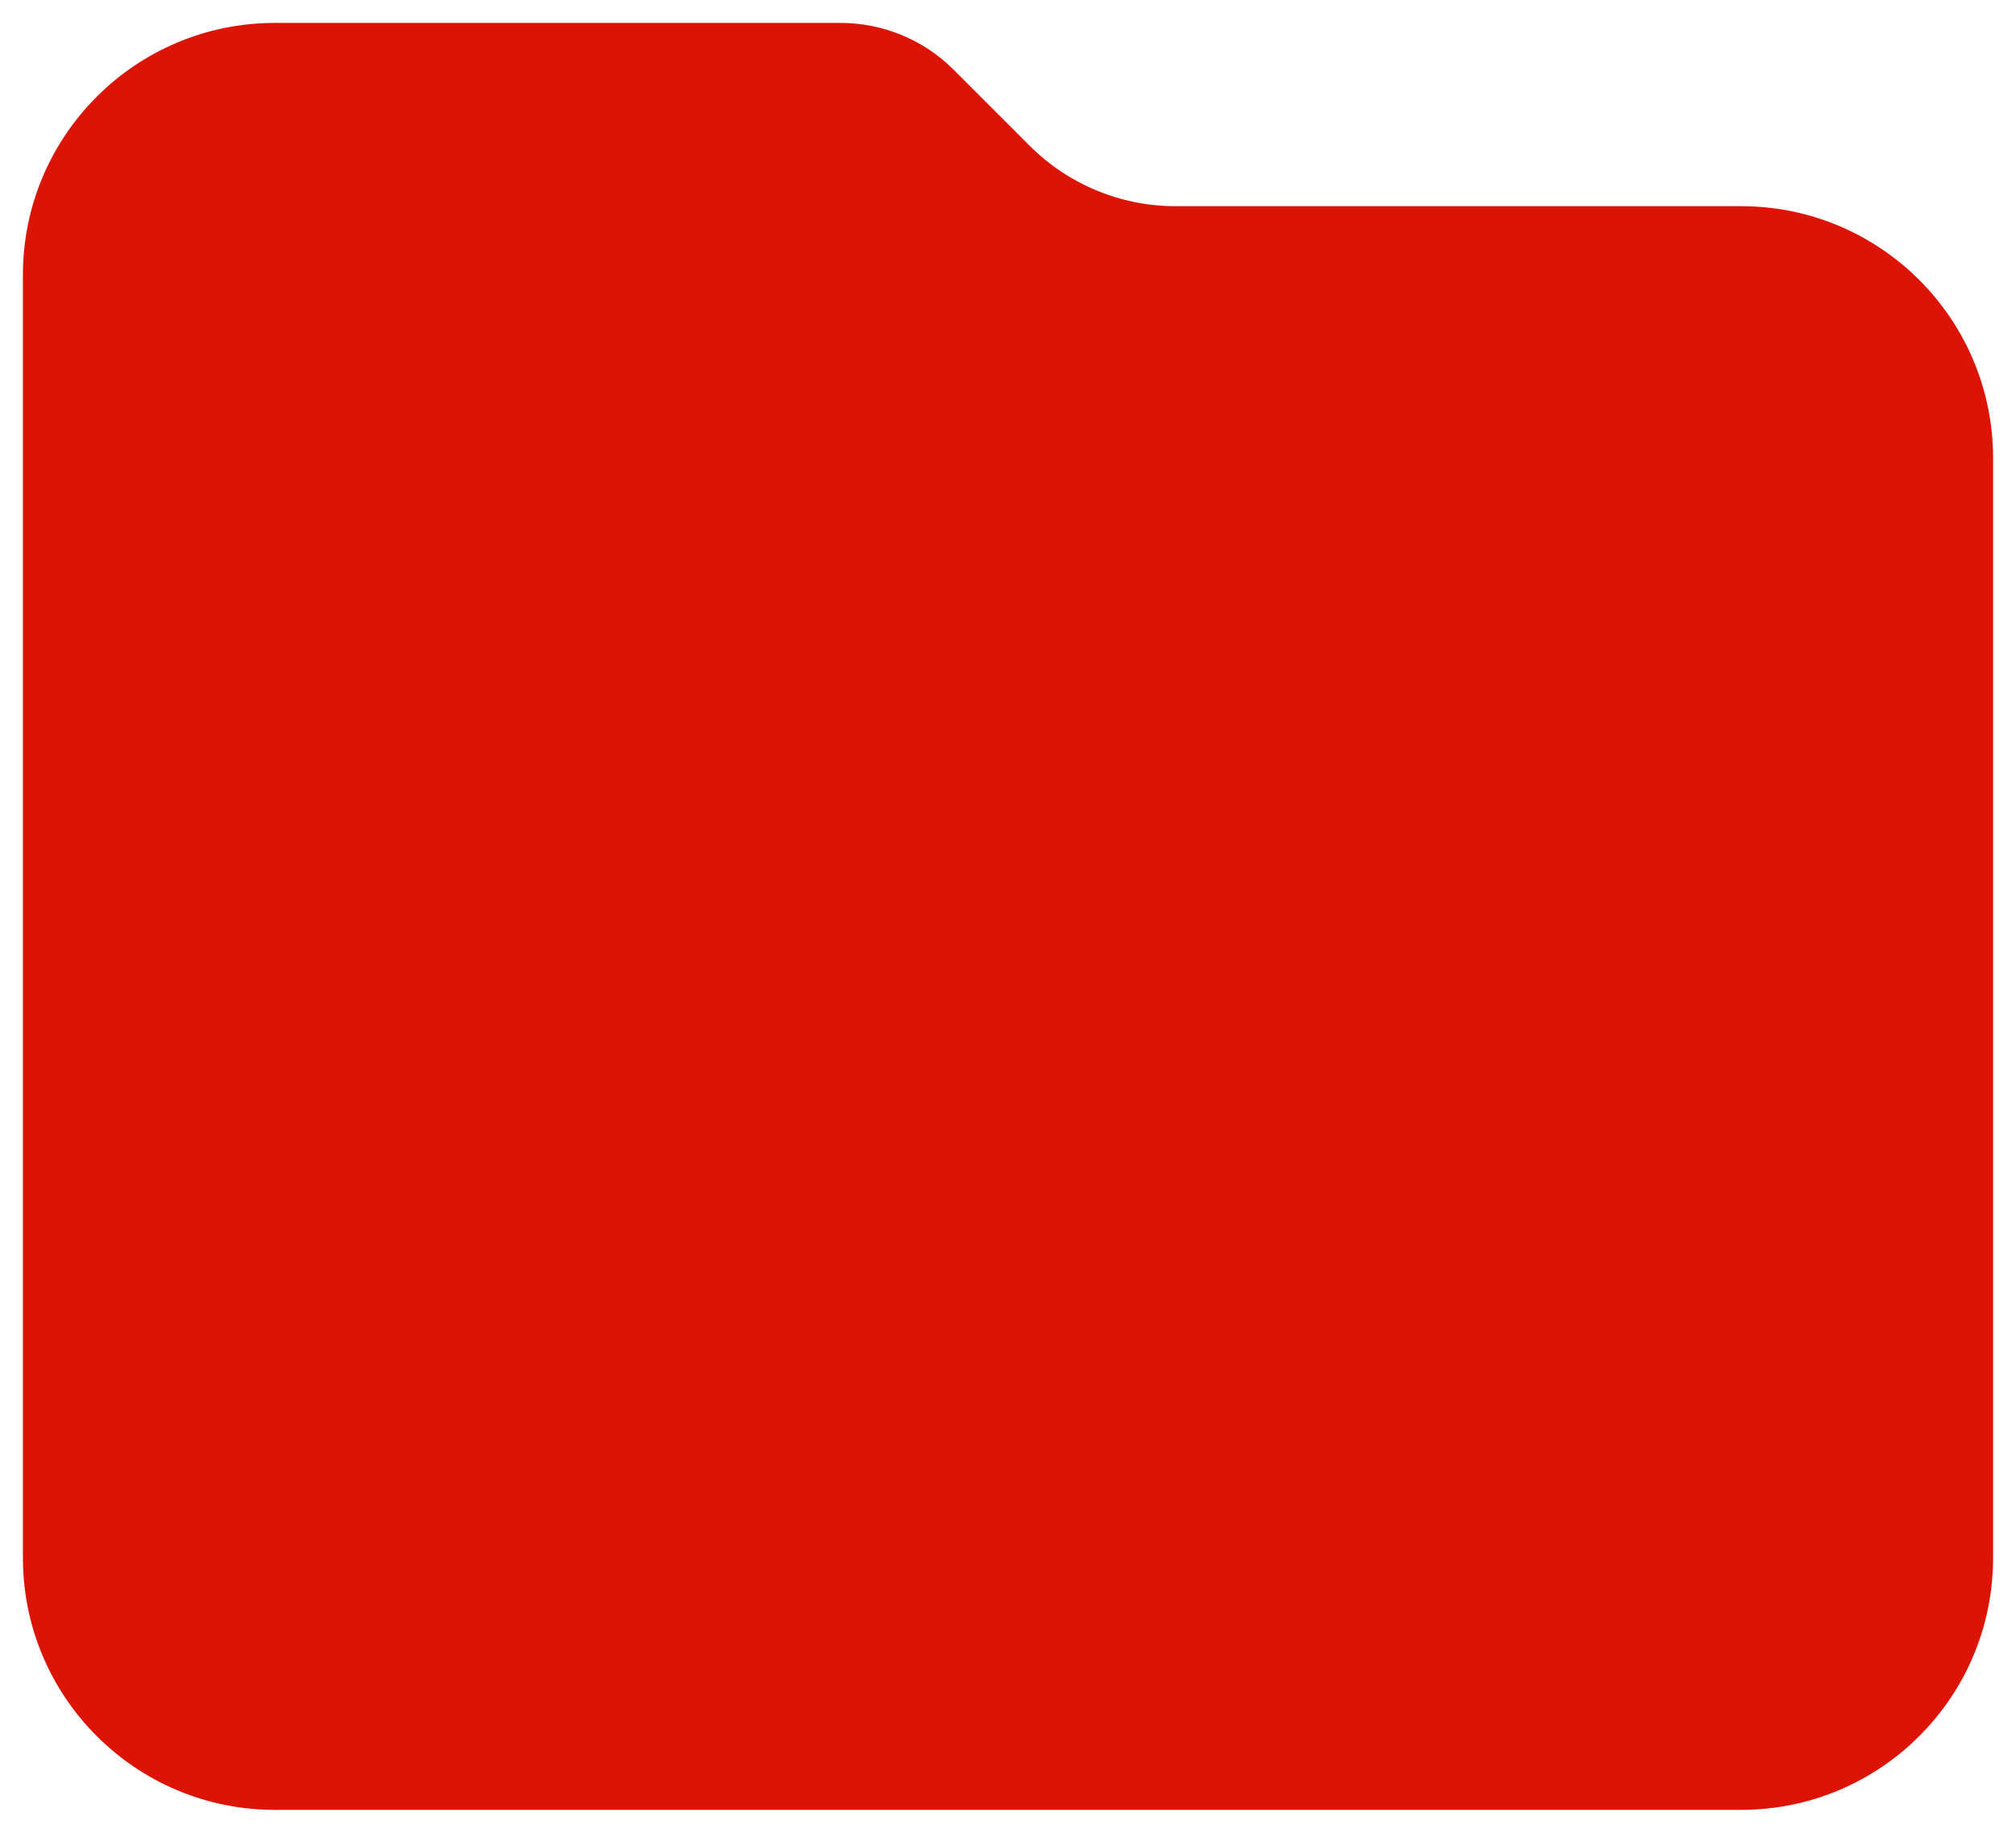 <svg width="22" height="20" viewBox="0 0 22 20" fill="none" xmlns="http://www.w3.org/2000/svg">
<path fill-rule="evenodd" clip-rule="evenodd" d="M3 0.25C1.481 0.25 0.25 1.481 0.25 3V17C0.25 18.519 1.481 19.75 3 19.75H19C20.519 19.75 21.75 18.519 21.75 17V5C21.75 3.481 20.519 2.25 19 2.25H12.828C12.232 2.25 11.659 2.013 11.237 1.591L10.409 0.763C10.081 0.434 9.636 0.25 9.172 0.25H3Z" fill="#DD1405"/>
</svg>
